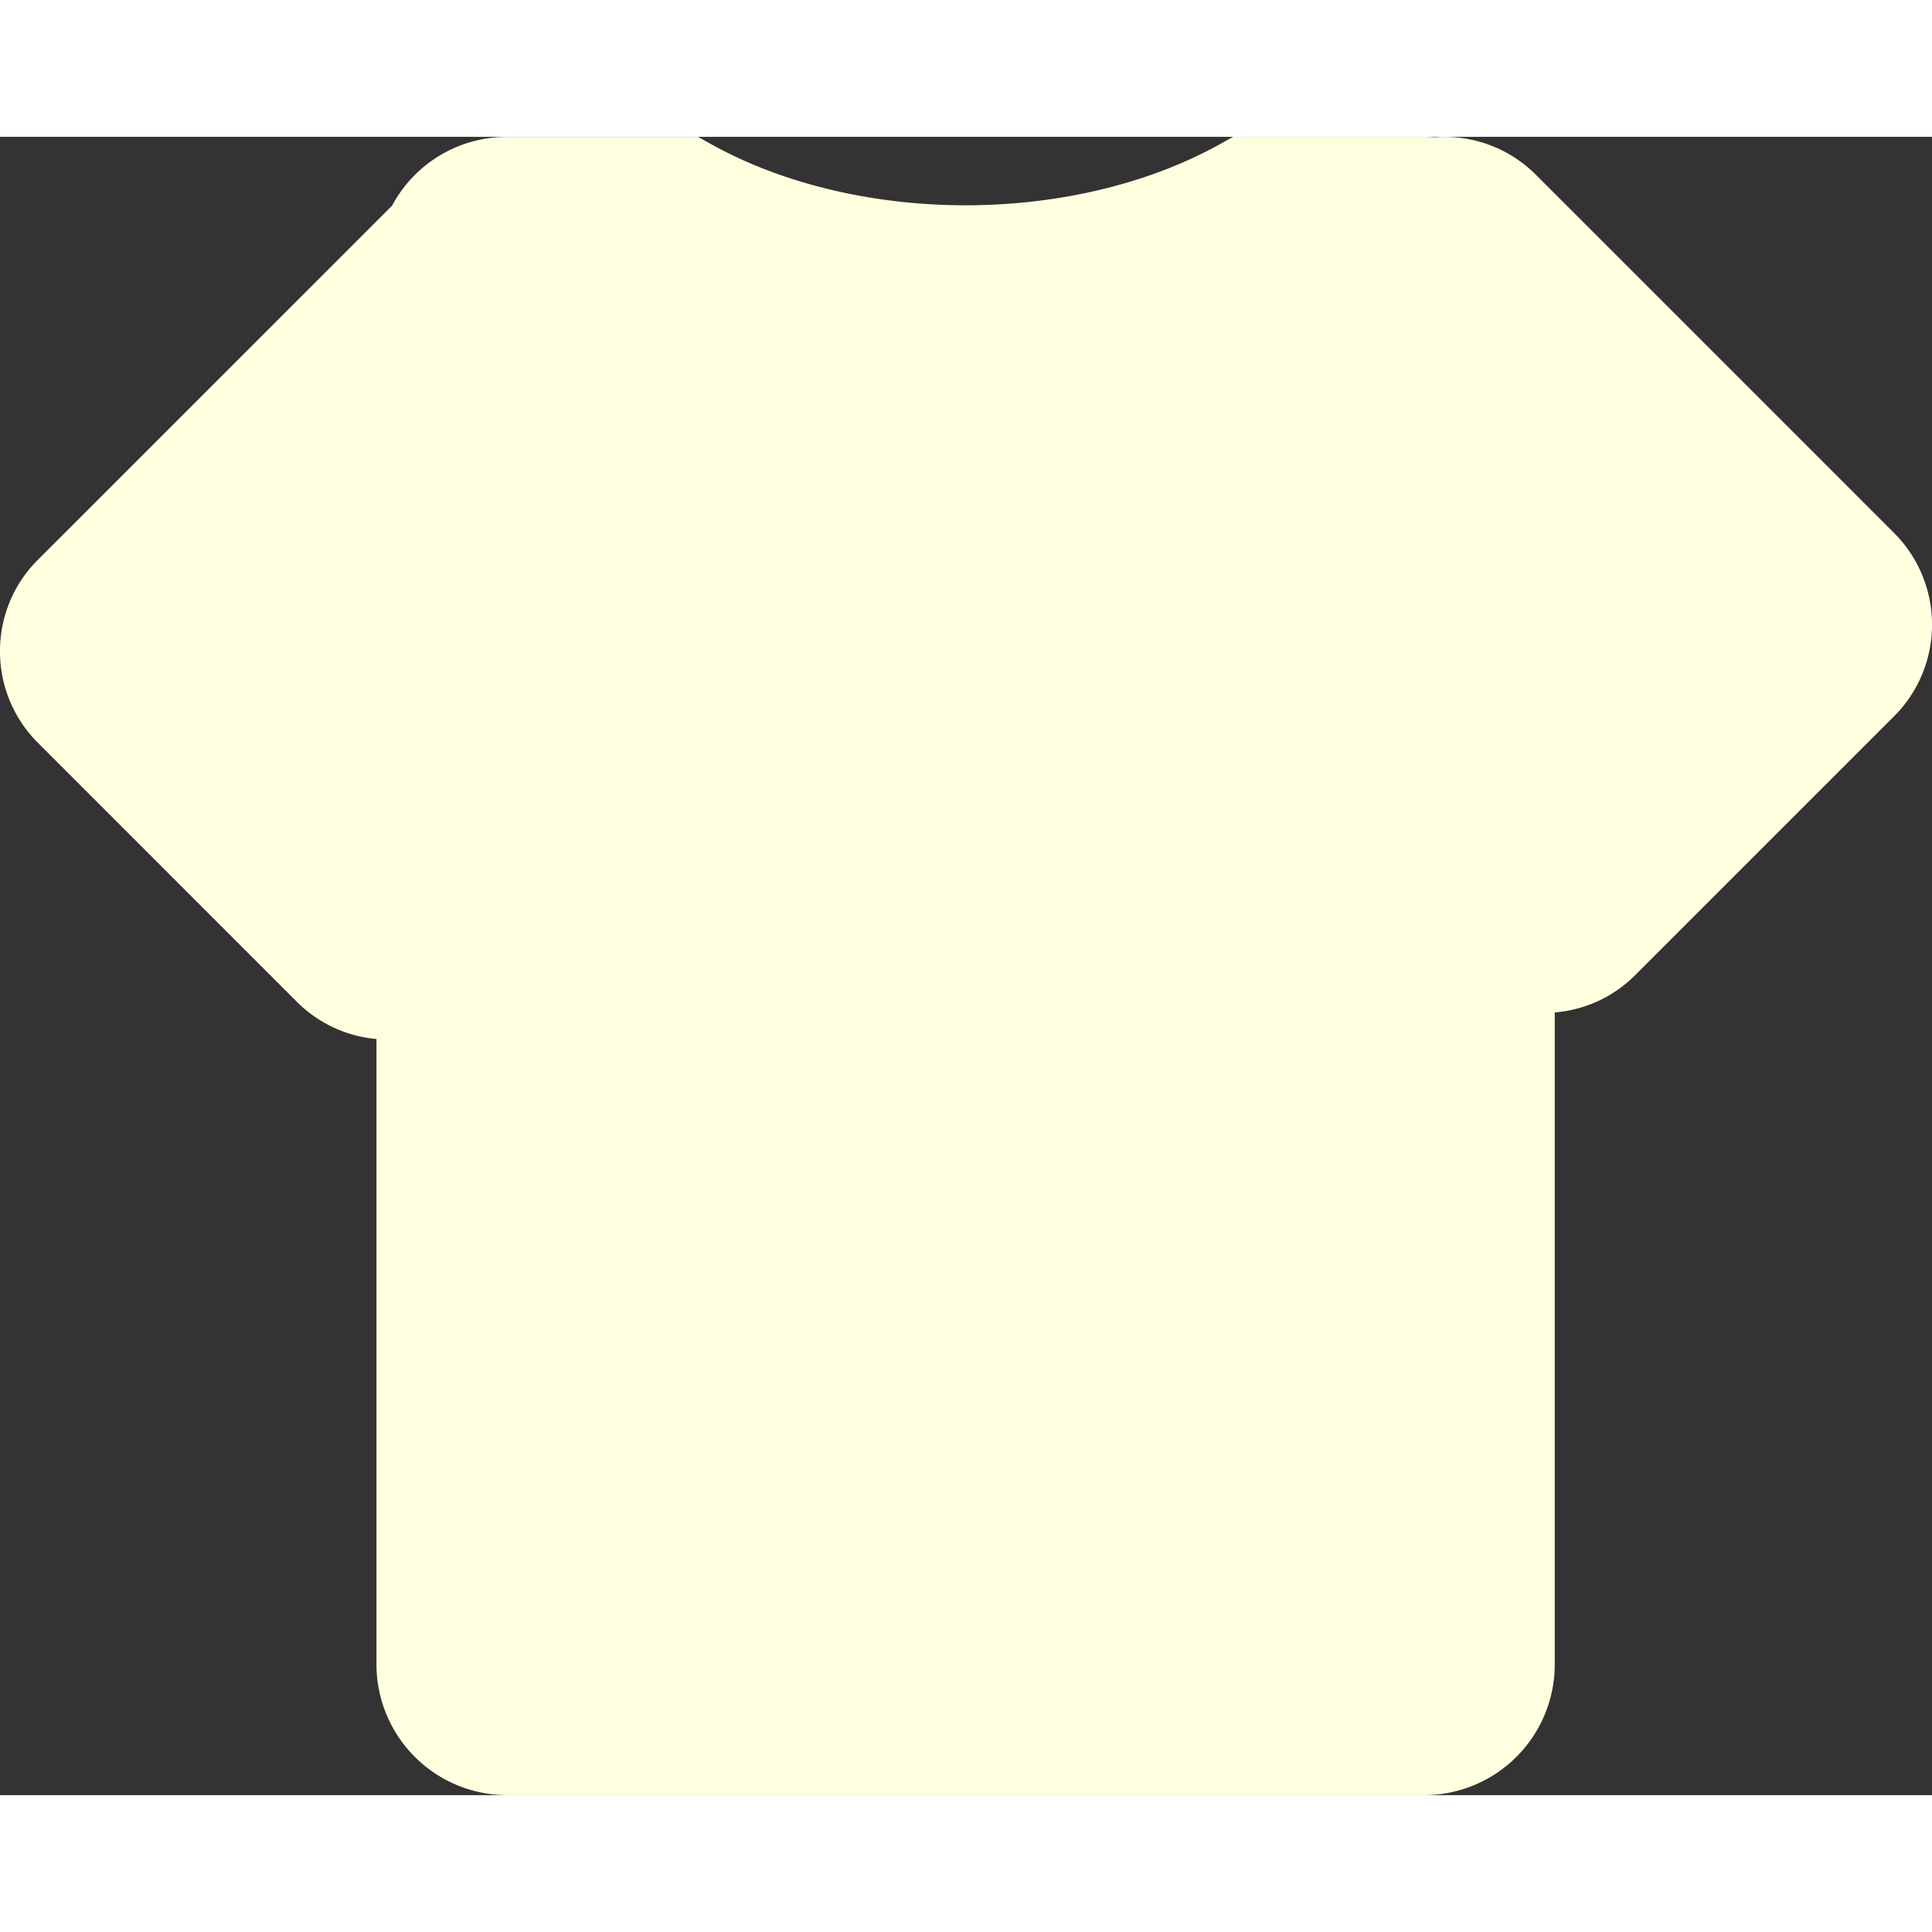 <svg t="1584608977425" class="icon" viewBox="0 0 1193 1024" version="1.1" xmlns="http://www.w3.org/2000/svg" p-id="5938" width="128" height="128"><rect x="0" y="0" width="1193" height="1024" fill="#333333" stroke="none"/><path d="M1169.654 244.68L948.398 23.41A79.63 79.63 0 0 0 885.738 0.285a74.785 74.785 0 0 0-6.44-0.285H761.415l-8.263 4.6c-43.677 24.296-99.392 37.666-156.898 37.666S483 28.896 439.308 4.63l-8.262-4.6H313.178a80.312 80.312 0 0 0-71.05 42.44L23.407 261.159A79.408 79.408 0 0 0 0 317.682a79.408 79.408 0 0 0 23.409 56.475l159.8 159.848a79.297 79.297 0 0 0 49.26 23.076v386.21A80.788 80.788 0 0 0 313.162 1024h566.184a80.788 80.788 0 0 0 80.709-80.709v-402.61a79.297 79.297 0 0 0 49.783-23.154l159.816-159.8a80.027 80.027 0 0 0 0-113.047z" p-id="5939" fill="#FFFFE0"></path></svg>